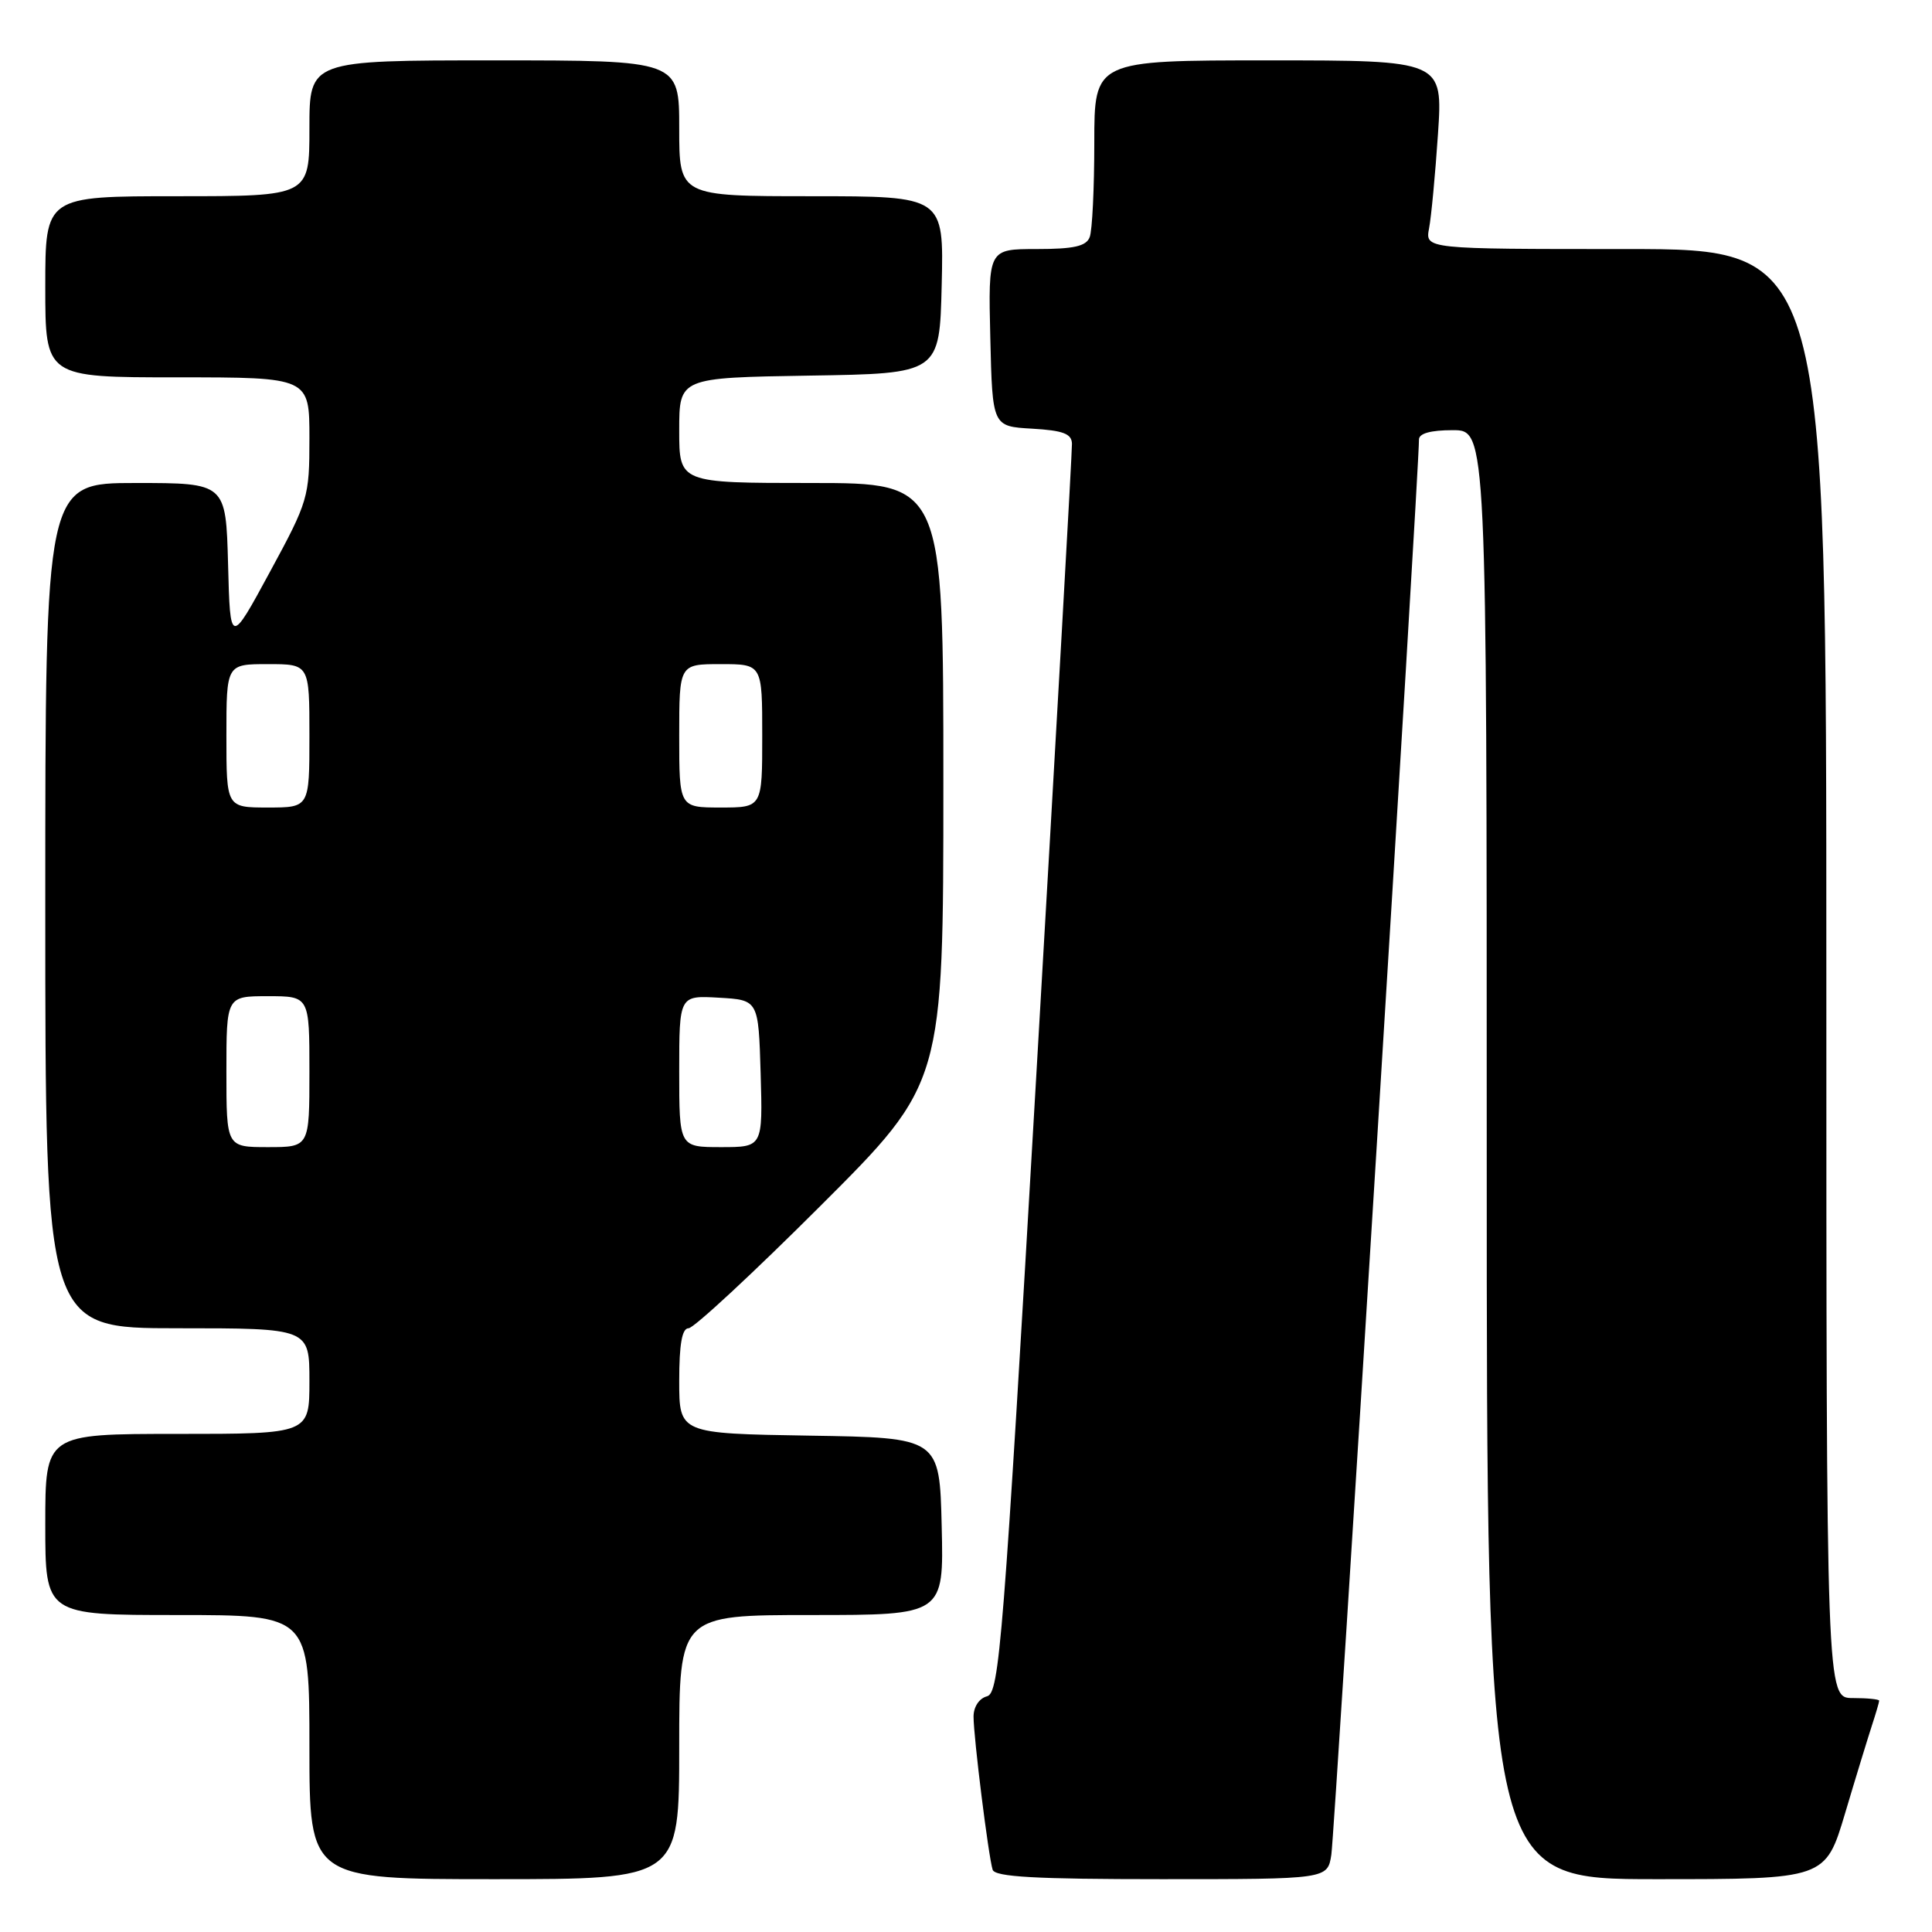 <?xml version="1.0" encoding="UTF-8" standalone="no"?>
<!DOCTYPE svg PUBLIC "-//W3C//DTD SVG 1.1//EN" "http://www.w3.org/Graphics/SVG/1.1/DTD/svg11.dtd" >
<svg xmlns="http://www.w3.org/2000/svg" xmlns:xlink="http://www.w3.org/1999/xlink" version="1.1" viewBox="0 0 256 256">
 <g >
 <path fill="currentColor"
d=" M 90.00 231.50 C 90.00 214.00 90.00 214.00 107.53 214.00 C 125.06 214.00 125.06 214.00 124.78 202.25 C 124.50 190.50 124.50 190.50 107.25 190.23 C 90.00 189.95 90.00 189.95 90.00 182.98 C 90.00 178.10 90.37 176.00 91.24 176.00 C 91.92 176.00 99.80 168.69 108.74 159.76 C 125.00 143.52 125.00 143.52 125.00 103.76 C 125.00 64.00 125.00 64.00 107.50 64.00 C 90.00 64.00 90.00 64.00 90.00 57.02 C 90.00 50.05 90.00 50.05 107.25 49.77 C 124.50 49.50 124.50 49.50 124.78 37.75 C 125.06 26.00 125.06 26.00 107.53 26.00 C 90.00 26.00 90.00 26.00 90.00 17.00 C 90.00 8.00 90.00 8.00 65.50 8.00 C 41.00 8.00 41.00 8.00 41.00 17.00 C 41.00 26.00 41.00 26.00 23.50 26.00 C 6.00 26.00 6.00 26.00 6.00 38.00 C 6.00 50.00 6.00 50.00 23.50 50.00 C 41.00 50.00 41.00 50.00 41.00 58.06 C 41.00 65.90 40.85 66.41 35.75 75.81 C 30.50 85.50 30.50 85.50 30.22 74.75 C 29.93 64.00 29.93 64.00 17.97 64.00 C 6.00 64.00 6.00 64.00 6.00 120.00 C 6.00 176.00 6.00 176.00 23.50 176.00 C 41.00 176.00 41.00 176.00 41.00 183.00 C 41.00 190.00 41.00 190.00 23.50 190.00 C 6.00 190.00 6.00 190.00 6.00 202.00 C 6.00 214.00 6.00 214.00 23.50 214.00 C 41.00 214.00 41.00 214.00 41.00 231.50 C 41.00 249.00 41.00 249.00 65.50 249.00 C 90.00 249.00 90.00 249.00 90.00 231.50 Z  M 176.41 245.75 C 176.85 242.94 188.08 61.61 188.02 58.25 C 188.01 57.43 189.56 57.00 192.50 57.00 C 197.00 57.00 197.00 57.00 197.00 153.00 C 197.00 249.00 197.00 249.00 219.44 249.00 C 241.88 249.00 241.88 249.00 244.49 240.25 C 245.92 235.44 247.53 230.20 248.05 228.60 C 248.57 227.01 249.00 225.54 249.00 225.35 C 249.00 225.16 247.43 225.00 245.50 225.00 C 242.00 225.00 242.00 225.00 242.00 129.00 C 242.00 33.00 242.00 33.00 215.42 33.00 C 188.84 33.00 188.84 33.00 189.36 30.25 C 189.65 28.74 190.18 23.11 190.54 17.75 C 191.19 8.00 191.19 8.00 168.09 8.00 C 145.00 8.00 145.00 8.00 145.00 18.92 C 145.00 24.92 144.73 30.55 144.39 31.42 C 143.93 32.63 142.30 33.00 137.36 33.00 C 130.94 33.00 130.94 33.00 131.22 44.75 C 131.50 56.50 131.50 56.50 136.75 56.80 C 140.88 57.04 142.01 57.47 142.04 58.80 C 142.07 59.74 139.94 97.36 137.32 142.40 C 132.94 217.84 132.43 224.34 130.78 224.77 C 129.75 225.04 129.00 226.16 129.00 227.46 C 129.00 230.19 130.98 246.03 131.53 247.75 C 131.84 248.70 137.22 249.00 153.92 249.00 C 175.91 249.00 175.91 249.00 176.41 245.75 Z  M 30.00 142.00 C 30.00 132.00 30.00 132.00 35.50 132.00 C 41.00 132.00 41.00 132.00 41.00 142.00 C 41.00 152.00 41.00 152.00 35.50 152.00 C 30.00 152.00 30.00 152.00 30.00 142.00 Z  M 90.00 141.95 C 90.00 131.90 90.00 131.90 95.25 132.20 C 100.50 132.50 100.50 132.50 100.79 142.25 C 101.07 152.00 101.07 152.00 95.54 152.00 C 90.00 152.00 90.00 152.00 90.00 141.95 Z  M 30.00 97.50 C 30.00 88.00 30.00 88.00 35.50 88.00 C 41.00 88.00 41.00 88.00 41.00 97.50 C 41.00 107.00 41.00 107.00 35.50 107.00 C 30.00 107.00 30.00 107.00 30.00 97.50 Z  M 90.00 97.50 C 90.00 88.00 90.00 88.00 95.50 88.00 C 101.00 88.00 101.00 88.00 101.00 97.50 C 101.00 107.00 101.00 107.00 95.50 107.00 C 90.00 107.00 90.00 107.00 90.00 97.50 Z "/>
</g>
</svg>